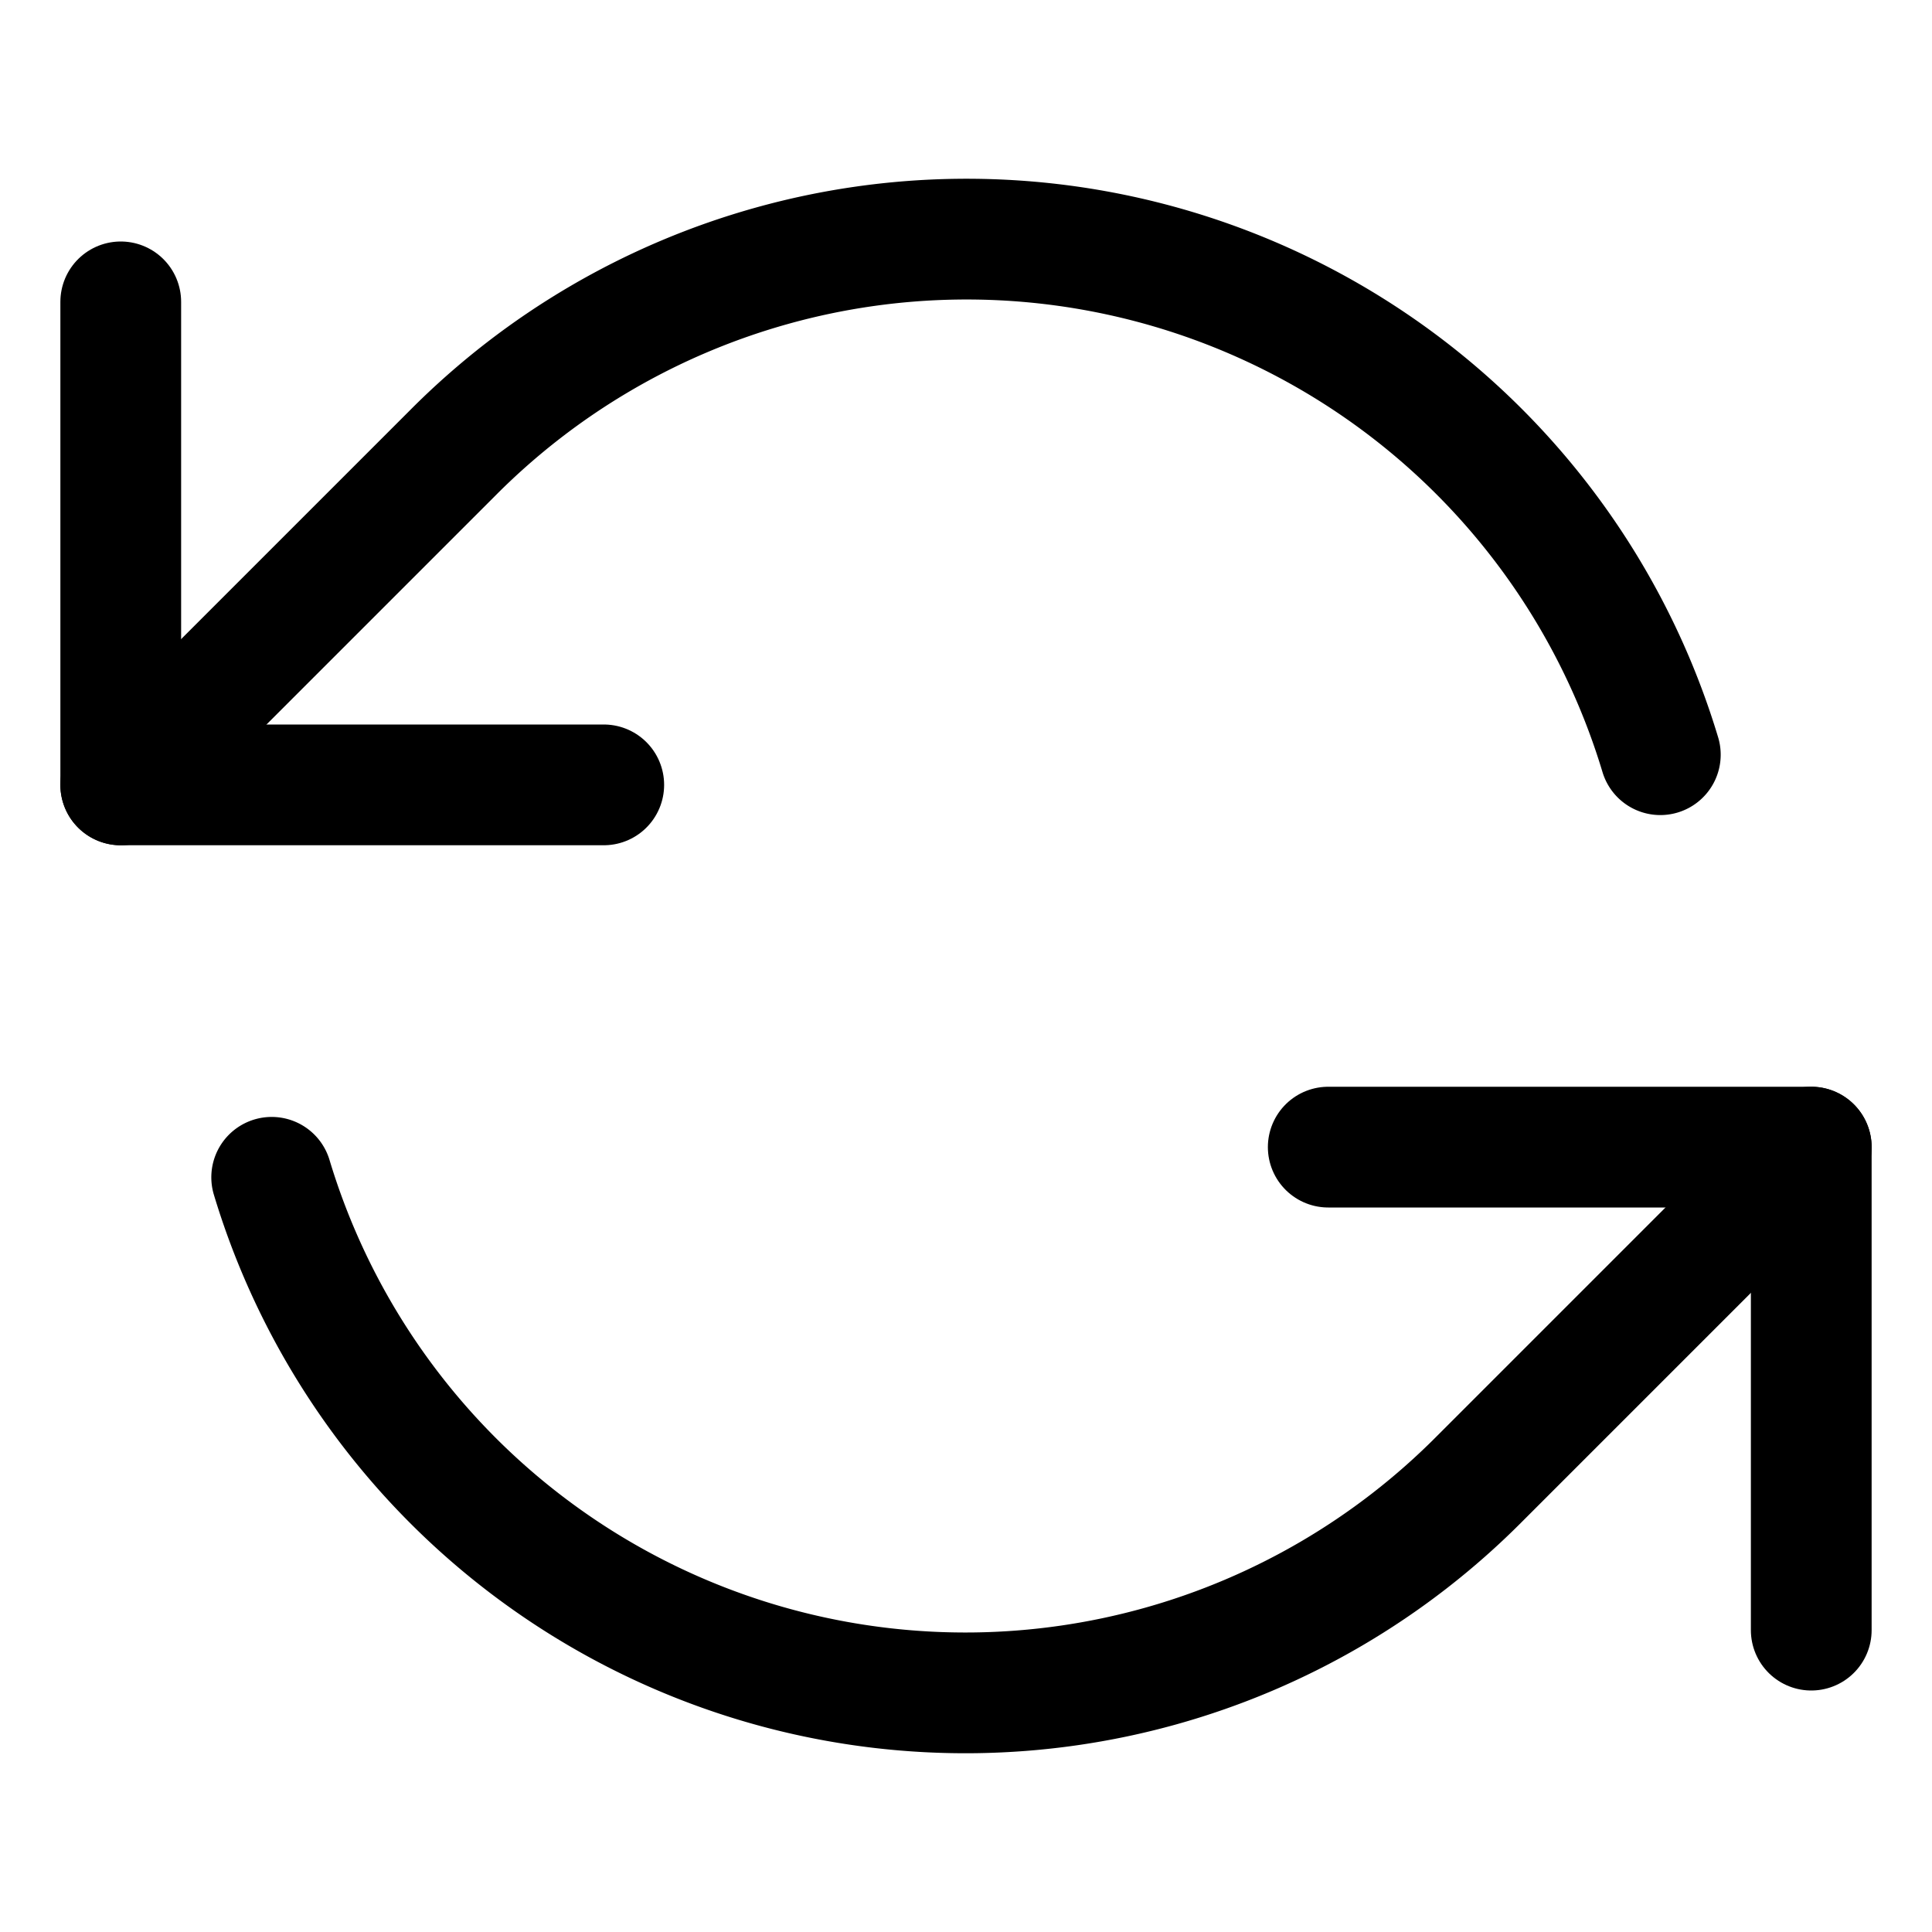 <svg xmlns="http://www.w3.org/2000/svg" width="64" height="64" viewBox="0 0 64 64">
  <title>cycle-ccw</title>
  <polyline points="4 10 4 26 20 26" fill="none" stroke="#000" stroke-linecap="round" stroke-linejoin="round" stroke-width="4"/>
  <path d="M55,25A24,24,0,0,0,15,15l0,0L4,26" fill="none" stroke="#000" stroke-linecap="round" stroke-linejoin="round" stroke-width="4"/>
  <polyline points="60 54 60 38 44 38" fill="none" stroke="#000" stroke-linecap="round" stroke-linejoin="round" stroke-width="4"/>
  <path d="M9,39A24,24,0,0,0,49,49l0,0L60,38" fill="none" stroke="#000" stroke-linecap="round" stroke-linejoin="round" stroke-width="4"/>
</svg>
